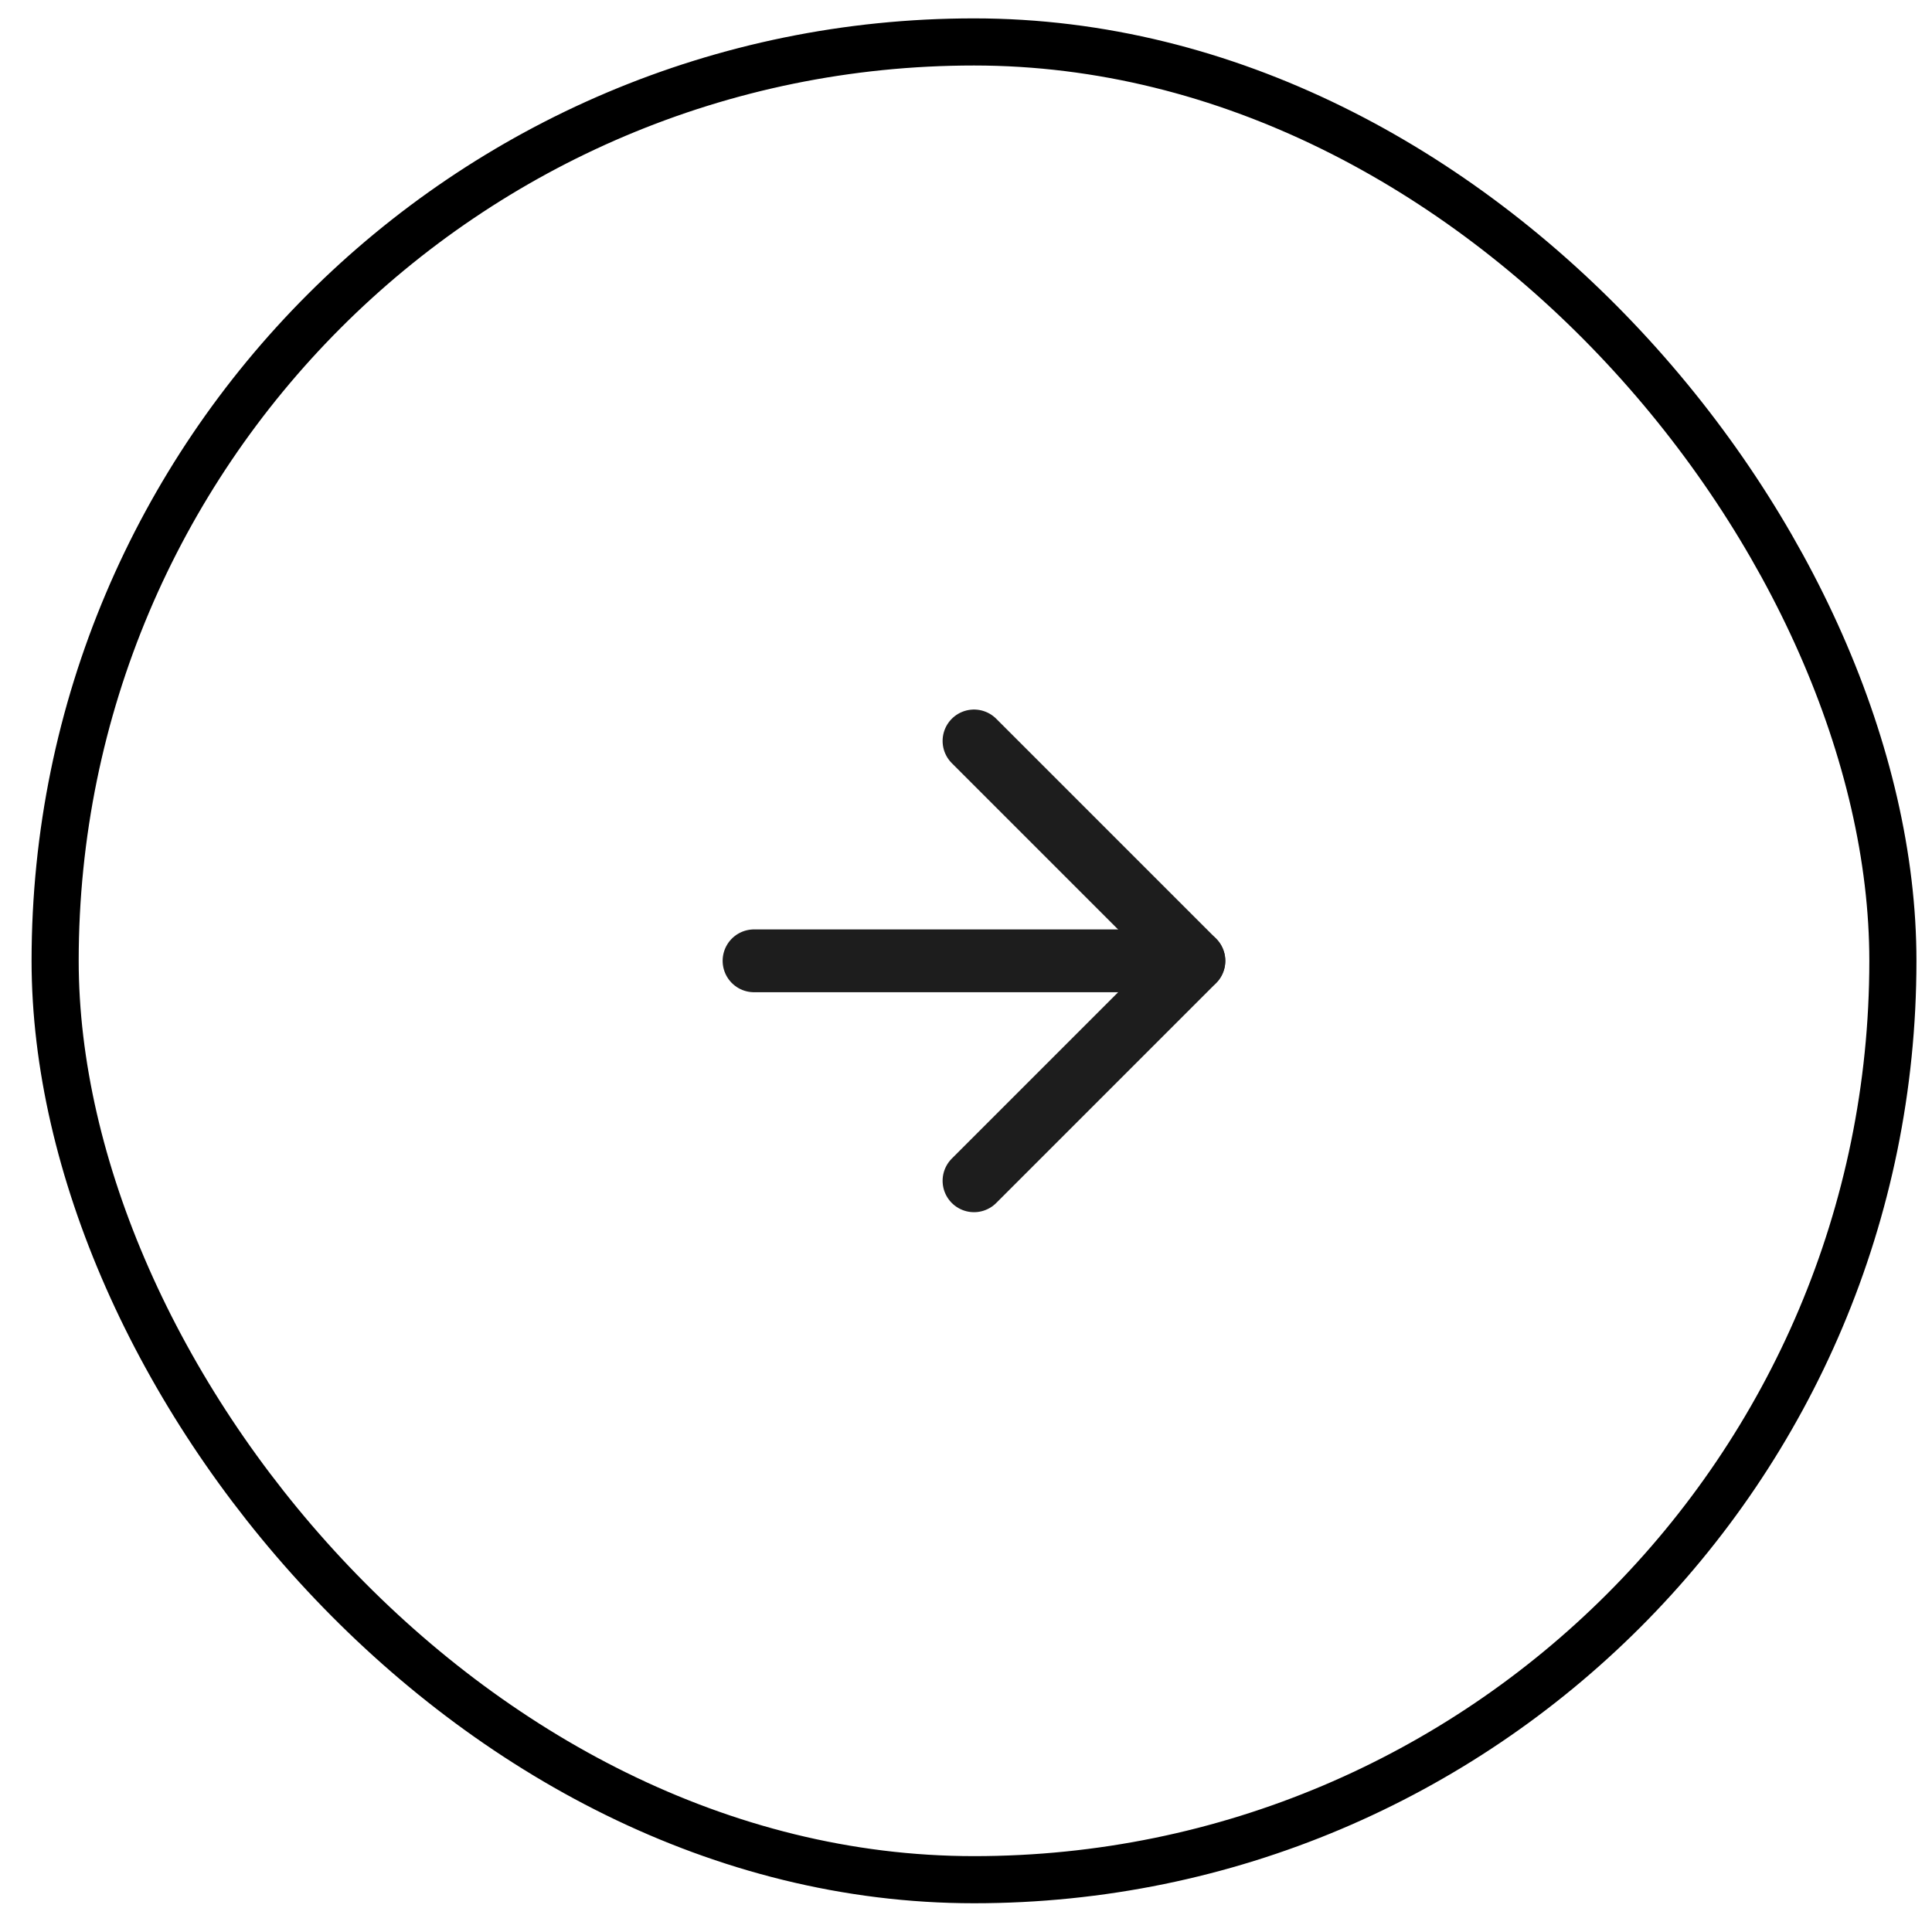 <svg width="41" height="41" viewBox="0 0 41 41" fill="none" xmlns="http://www.w3.org/2000/svg">
<rect x="1.17" y="0.89" width="39" height="39" rx="19.5" />
<rect x="1.17" y="0.89" width="39" height="39" rx="19.5" stroke="black"/>
<g clip-path="url(#clip0_319_17472)">
<g clip-path="url(#clip1_319_17472)">
<path d="M16.002 20.39H25.335" stroke="#1D1D1D" stroke-width="1.333" stroke-linecap="round" stroke-linejoin="round"/>
<path d="M20.67 15.724L25.337 20.391L20.67 25.058" stroke="#1D1D1D" stroke-width="1.333" stroke-linecap="round" stroke-linejoin="round"/>
</g>
</g>
<defs>
<clipPath id="clip0_319_17472">
<rect width="16" height="16" fill="white" transform="translate(12.67 12.39)"/>
</clipPath>
<clipPath id="clip1_319_17472">
<rect width="16" height="16" fill="white" transform="translate(12.67 12.39)"/>
</clipPath>
</defs>
</svg>
